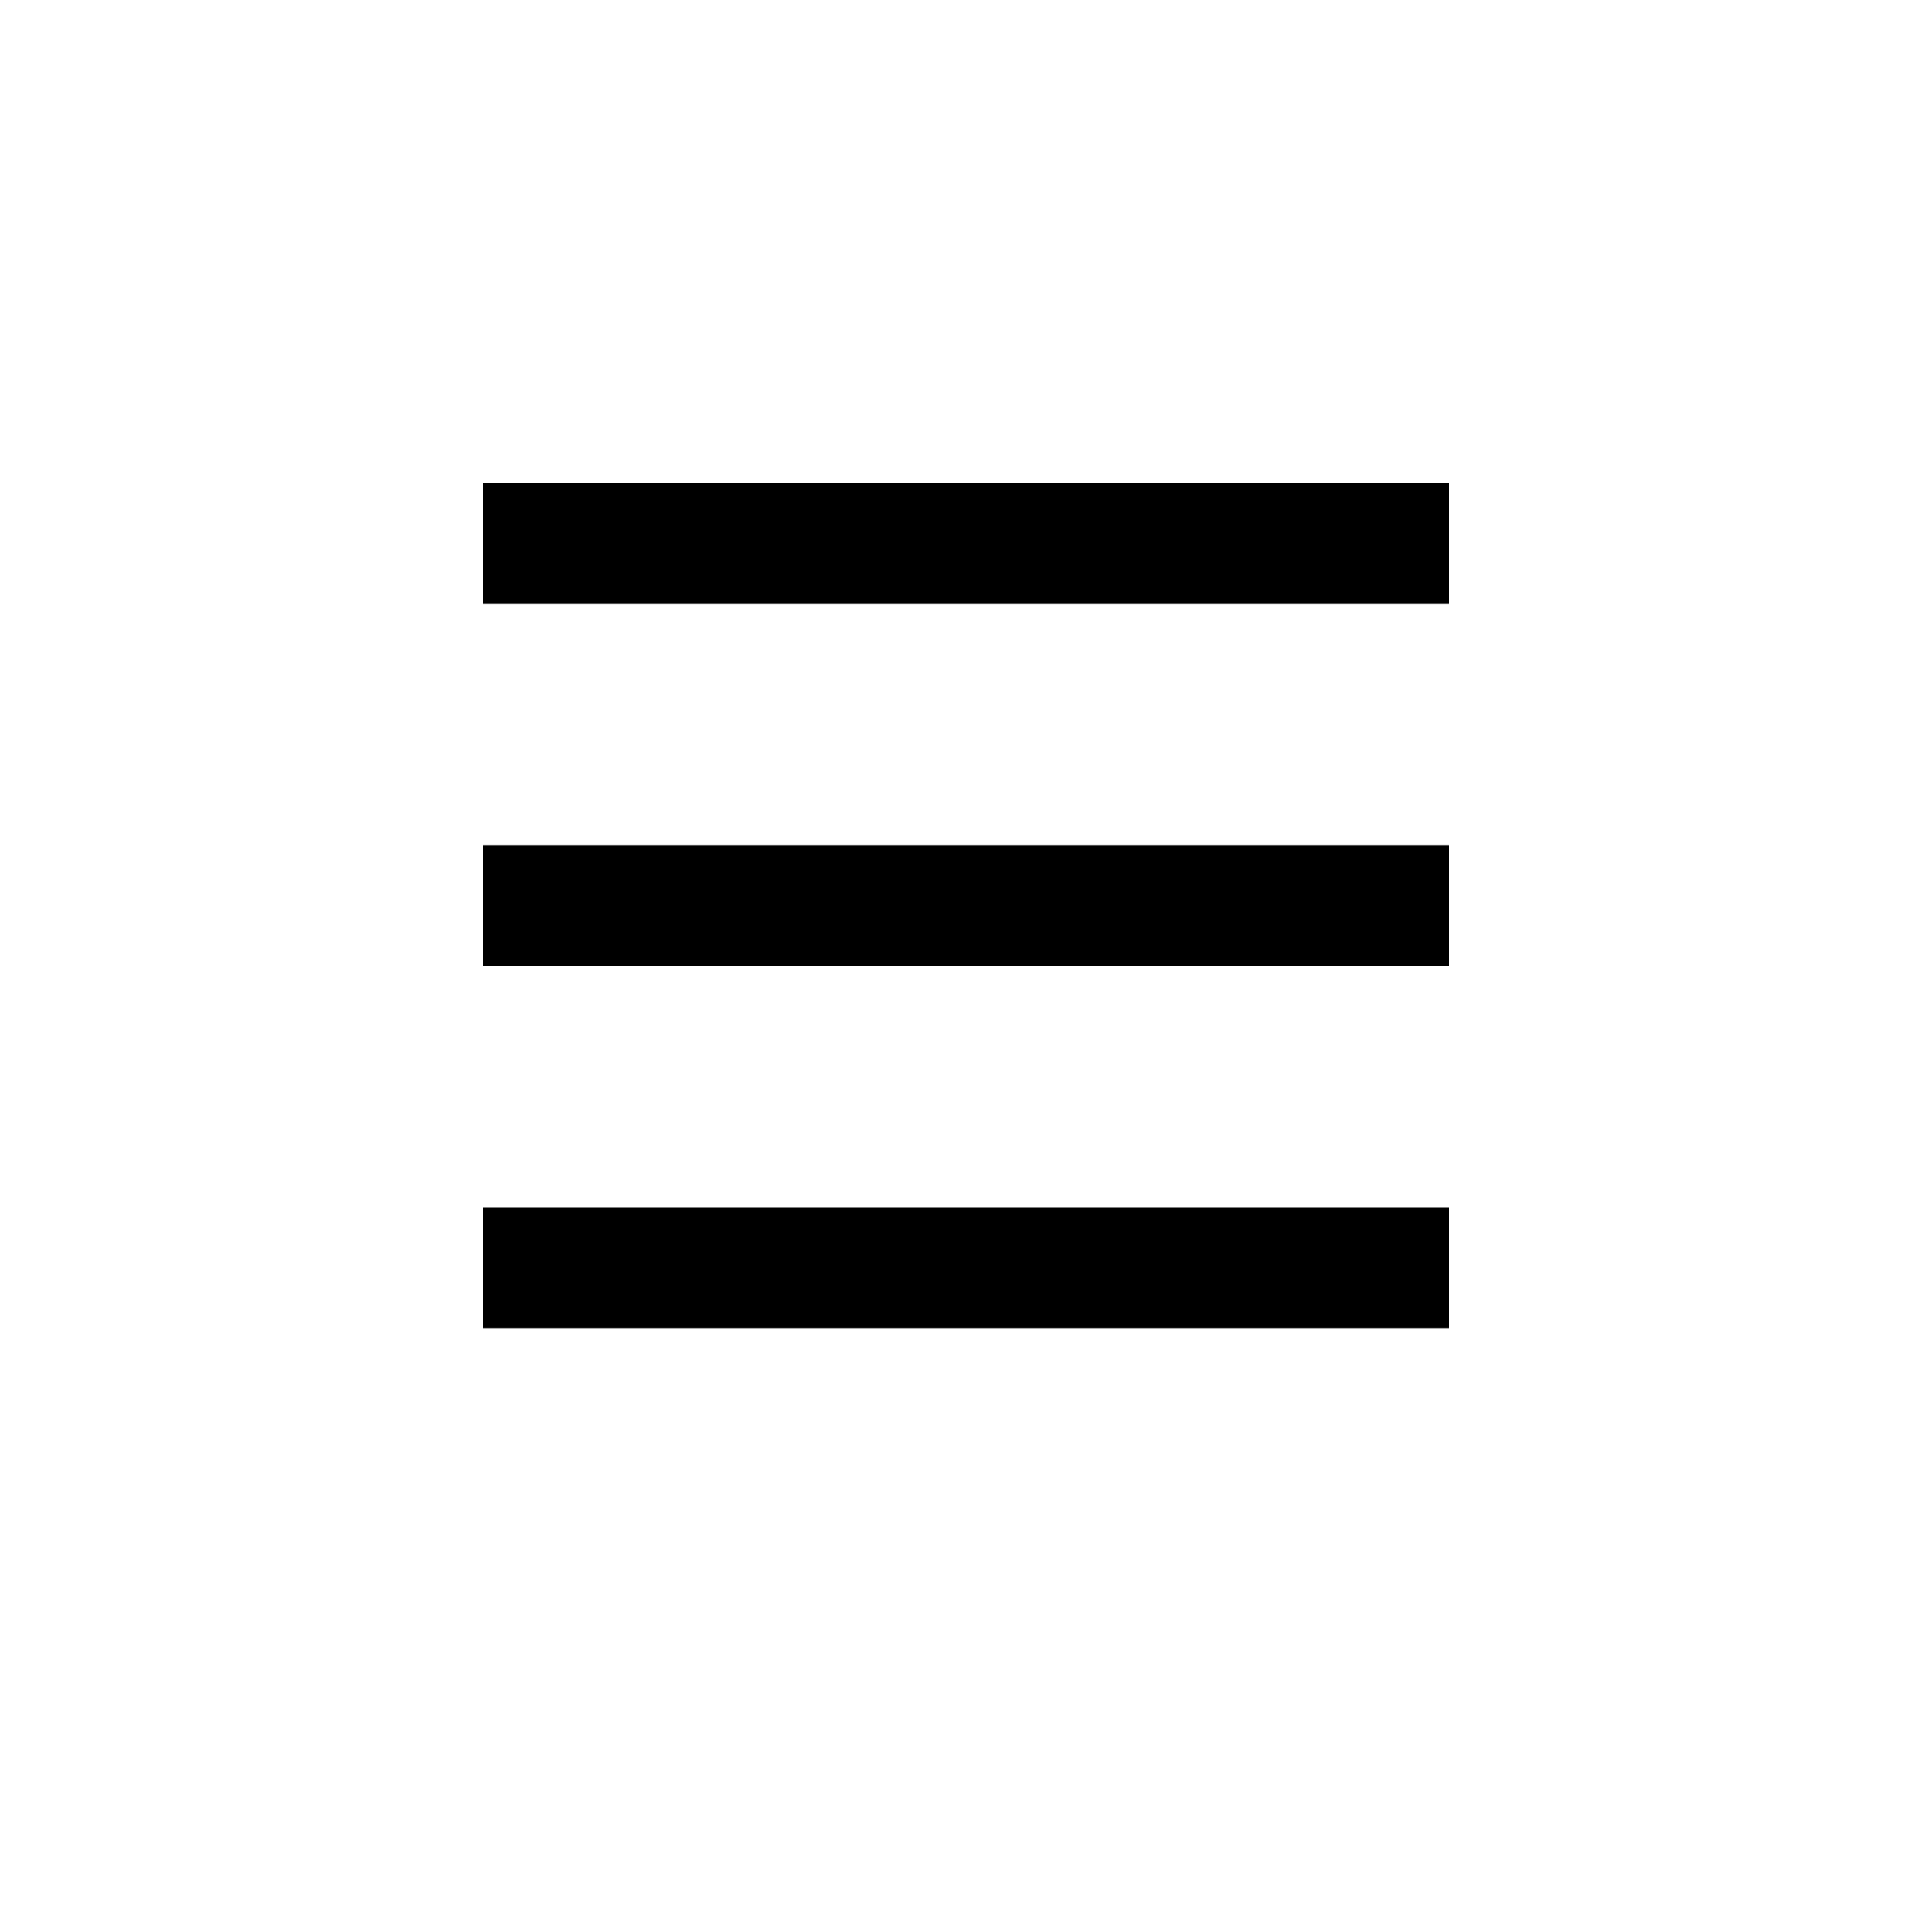 <svg stroke="currentColor" fill="currentColor" stroke-width="0" viewBox="0 0 8 16" height="1em" width="1em" xmlns="http://www.w3.org/2000/svg"><path fill-rule="evenodd" d="M8 4v1H0V4h8zM0 8h8V7H0v1zm0 3h8v-1H0v1z"></path></svg>